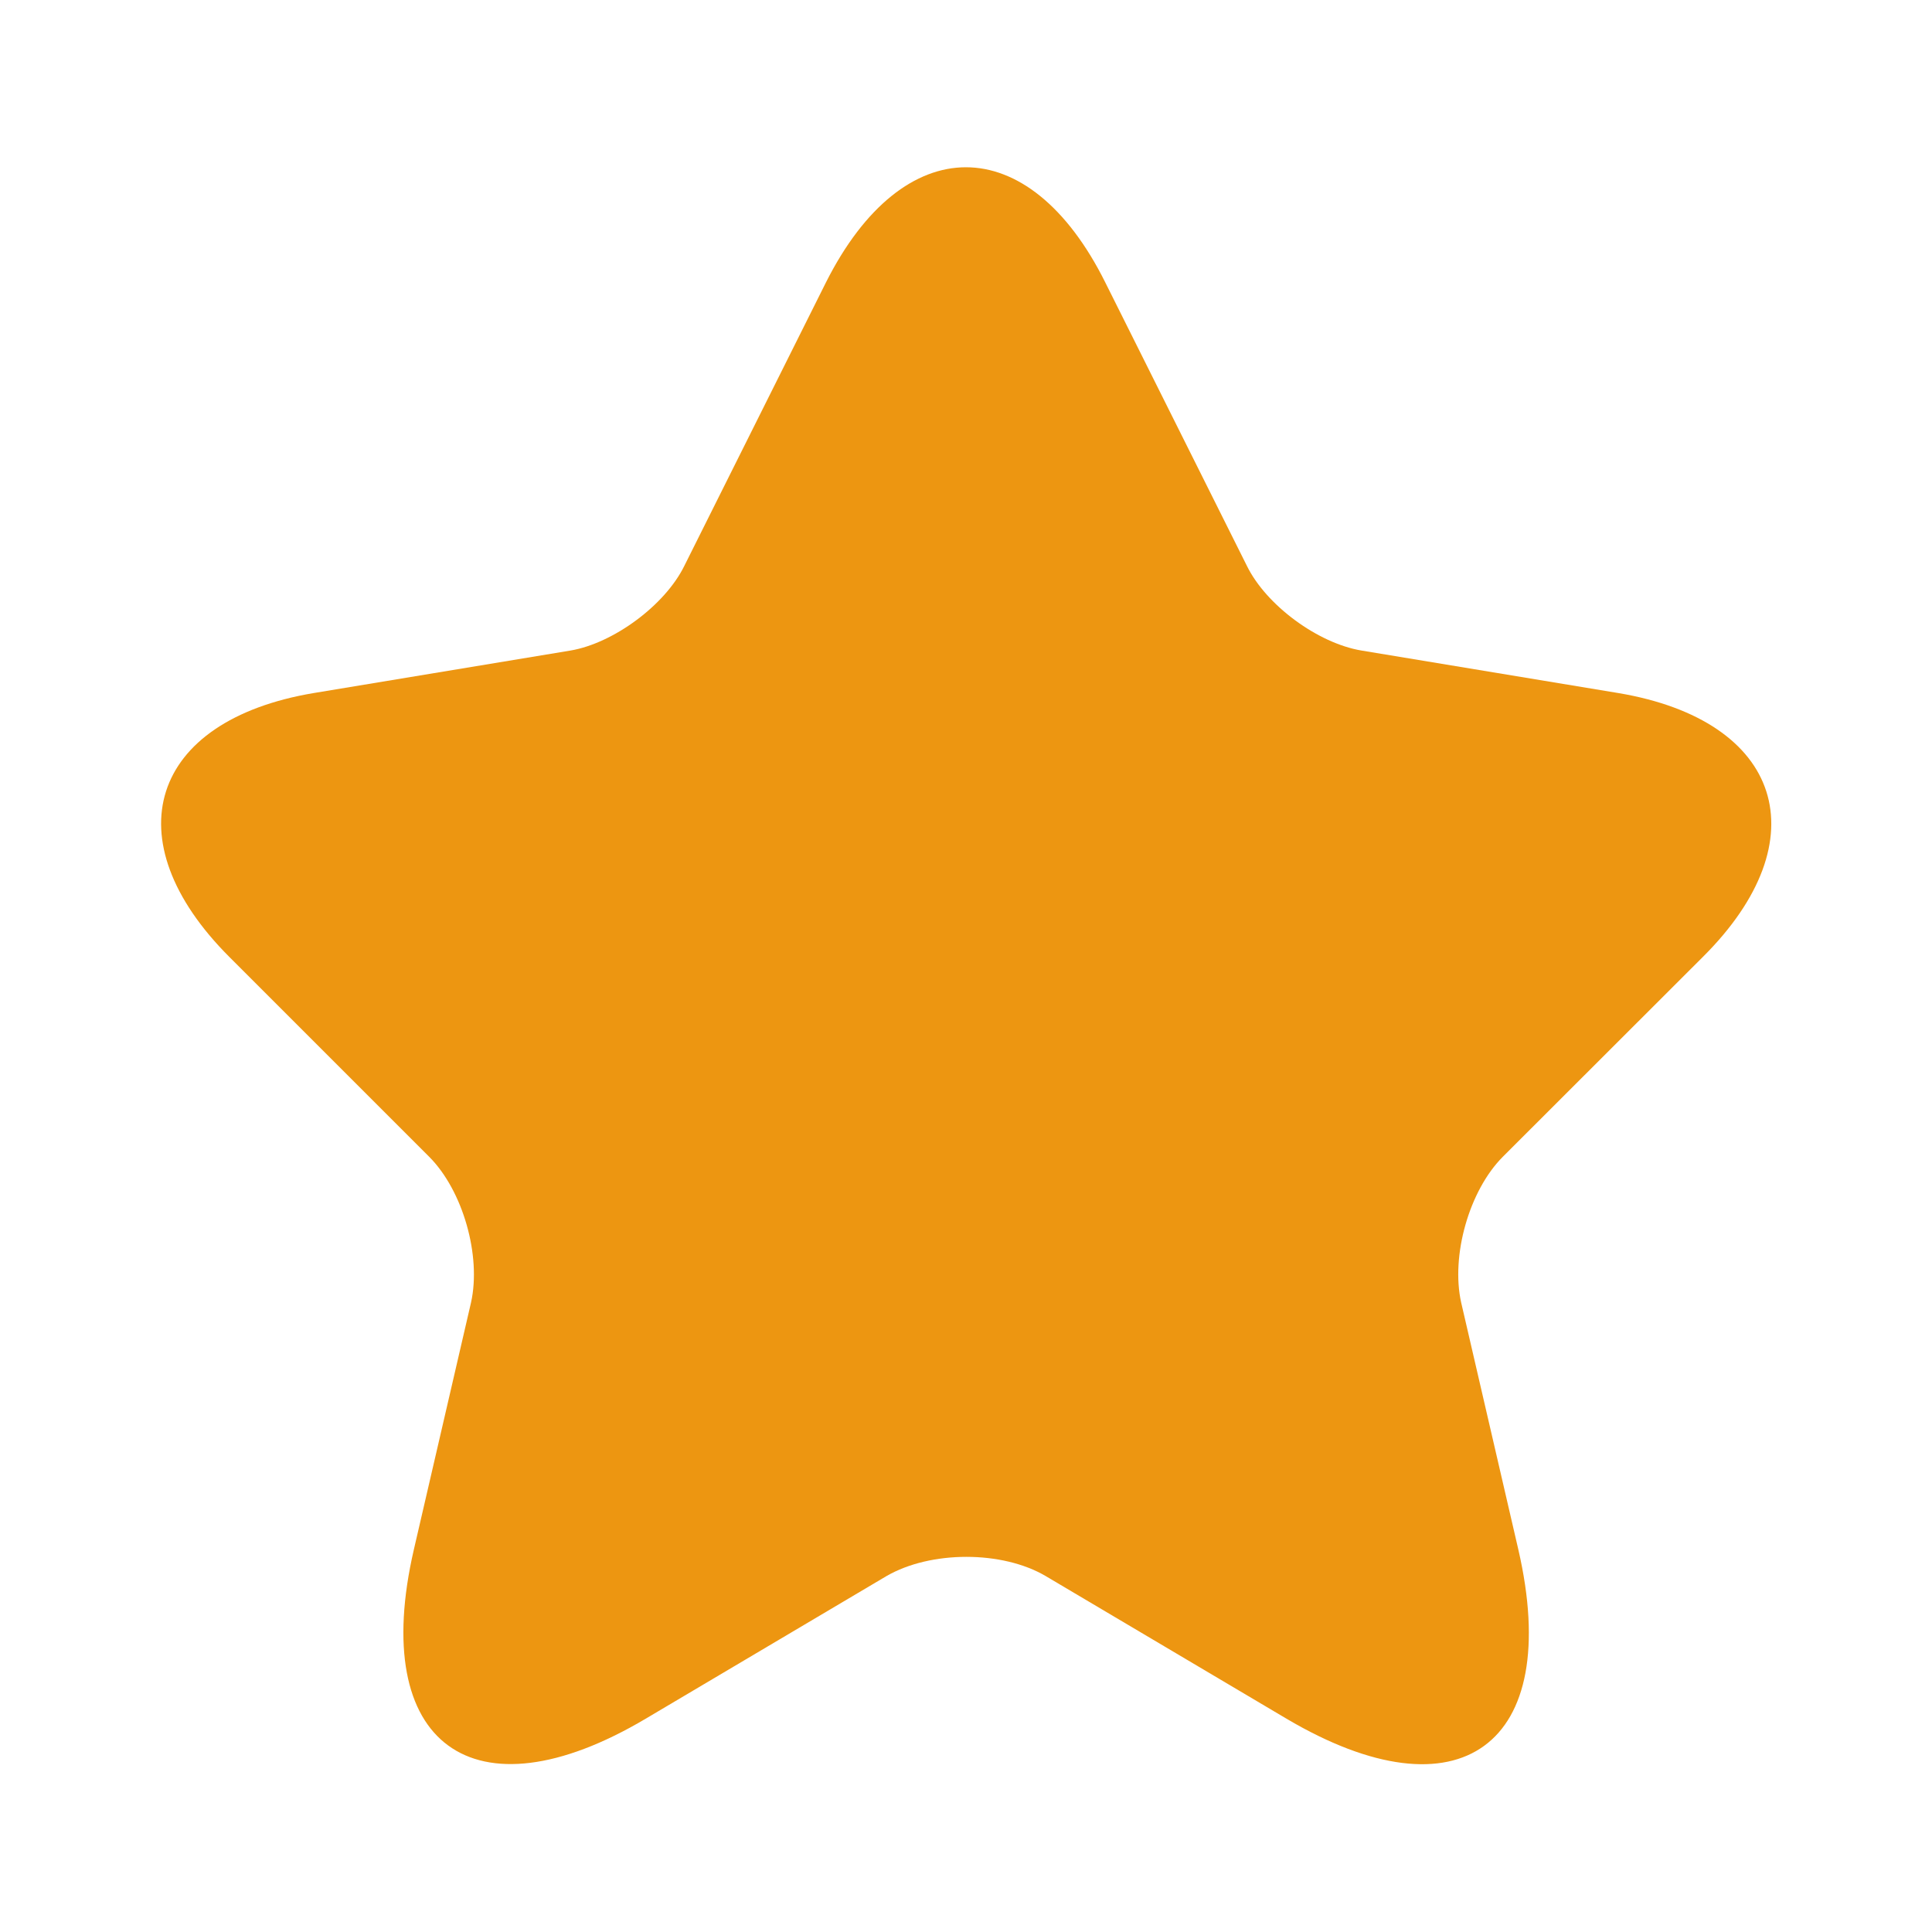 <svg width="10" height="10" viewBox="0 0 10 10" fill="none" xmlns="http://www.w3.org/2000/svg">
<path d="M5.721 1.462L6.454 2.929C6.554 3.133 6.821 3.329 7.046 3.367L8.375 3.587C9.225 3.729 9.425 4.346 8.813 4.954L7.779 5.987C7.604 6.162 7.509 6.5 7.563 6.742L7.859 8.021C8.092 9.033 7.554 9.425 6.659 8.896L5.413 8.158C5.188 8.025 4.817 8.025 4.588 8.158L3.342 8.896C2.45 9.425 1.909 9.029 2.142 8.021L2.438 6.742C2.492 6.5 2.396 6.162 2.221 5.987L1.188 4.954C0.579 4.346 0.775 3.729 1.625 3.587L2.954 3.367C3.175 3.329 3.442 3.133 3.542 2.929L4.275 1.462C4.675 0.667 5.325 0.667 5.721 1.462Z" fill="#ED9611"/>
</svg>
